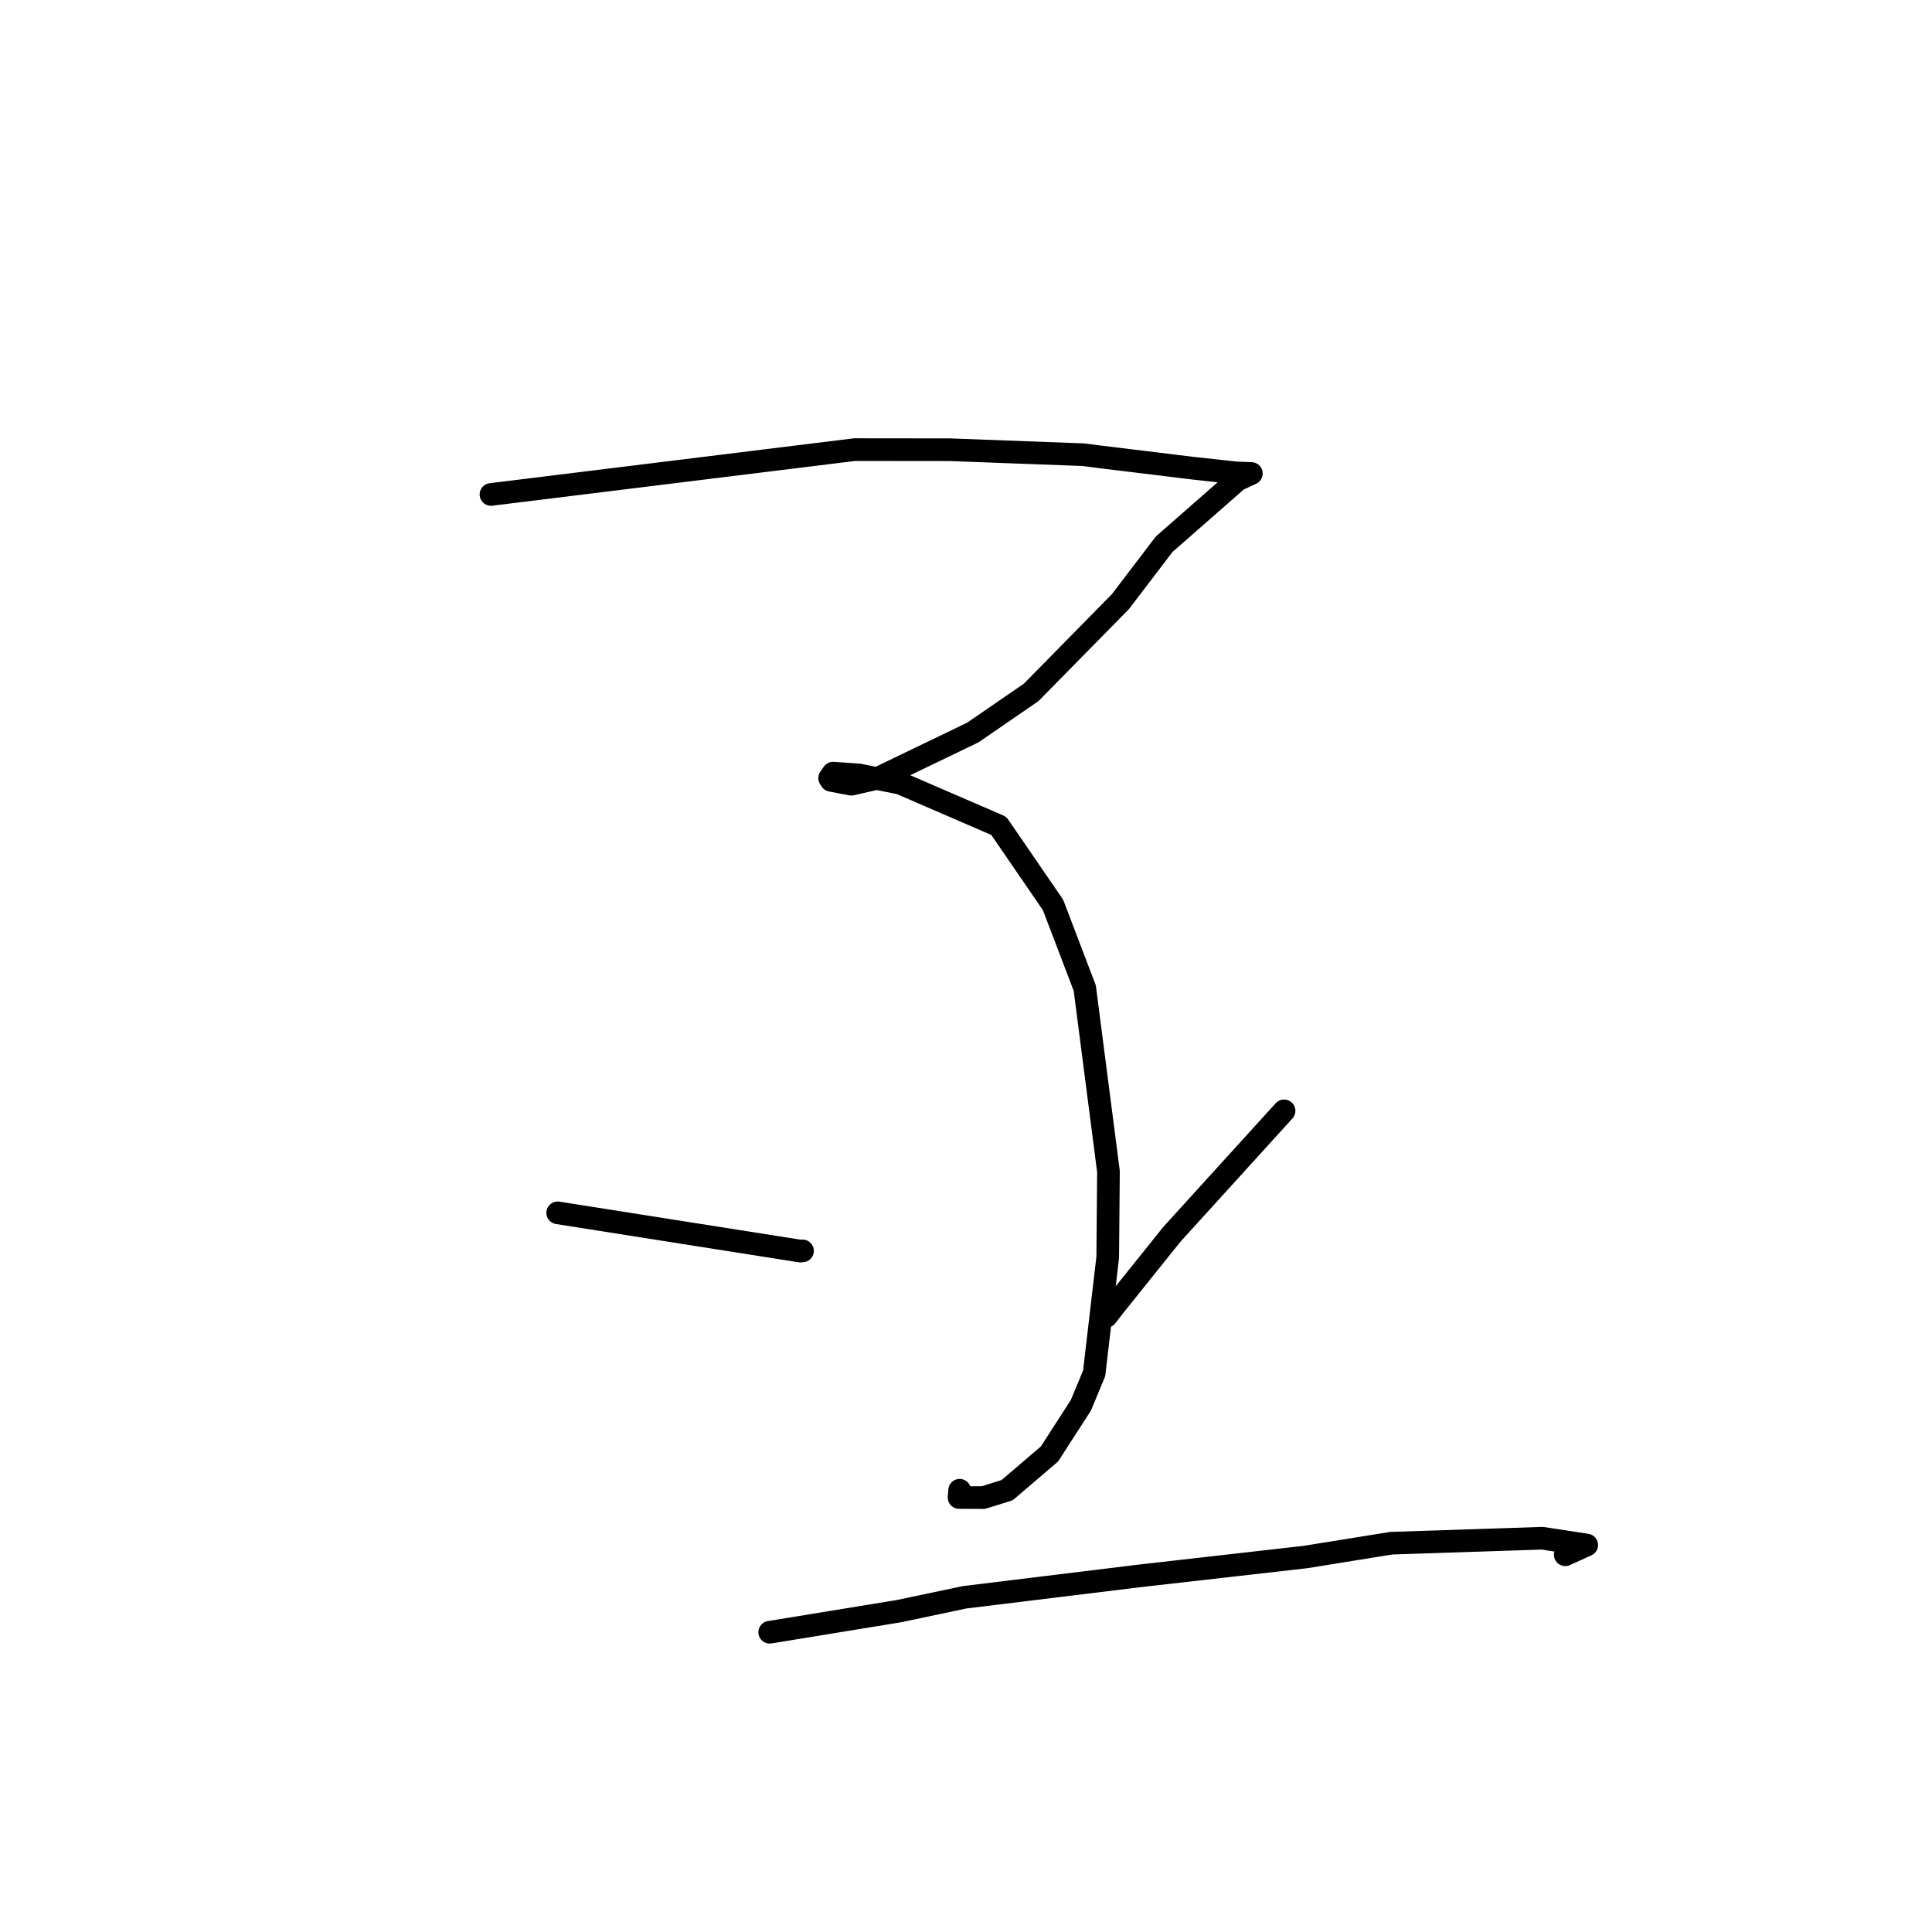 <?xml version="1.0" standalone="no"?>
    <svg width="256" height="256" xmlns="http://www.w3.org/2000/svg" version="1.1">
    <polyline stroke="black" stroke-width="3" stroke-linecap="round" fill="transparent" stroke-linejoin="round" points="65.055 65.52 89.154 62.548 113.252 59.576 125.855 59.59 143.557 60.252 145.696 60.527 158.023 62.033 163.733 62.658 165.8 62.739 165.813 62.74 163.97 63.597 154.257 72.112 148.459 79.721 136.64 91.741 128.904 97.062 116.369 103.102 112.807 103.914 110.122 103.399 109.931 103.105 110.256 102.638 110.39 102.446 113.806 102.682 119.281 103.78 132.344 109.431 139.534 119.912 143.739 130.936 146.878 155.242 146.778 166.605 144.98 181.983 143.221 186.21 139.066 192.654 133.444 197.46 130.296 198.437 127.081 198.428 127.158 197.465 " />
        <polyline stroke="black" stroke-width="3" stroke-linecap="round" fill="transparent" stroke-linejoin="round" points="73.896 160.707 89.978 163.243 106.06 165.779 106.338 165.748 " />
        <polyline stroke="black" stroke-width="3" stroke-linecap="round" fill="transparent" stroke-linejoin="round" points="170.147 147.19 162.714 155.371 155.28 163.553 147.658 173.057 146.612 174.412 " />
        <polyline stroke="black" stroke-width="3" stroke-linecap="round" fill="transparent" stroke-linejoin="round" points="101.988 216.282 110.54 214.885 119.092 213.488 127.837 211.646 150.949 208.819 172.977 206.314 184.342 204.484 204.345 203.822 210.249 204.725 207.601 205.923 207.404 206.012 " />
        </svg>